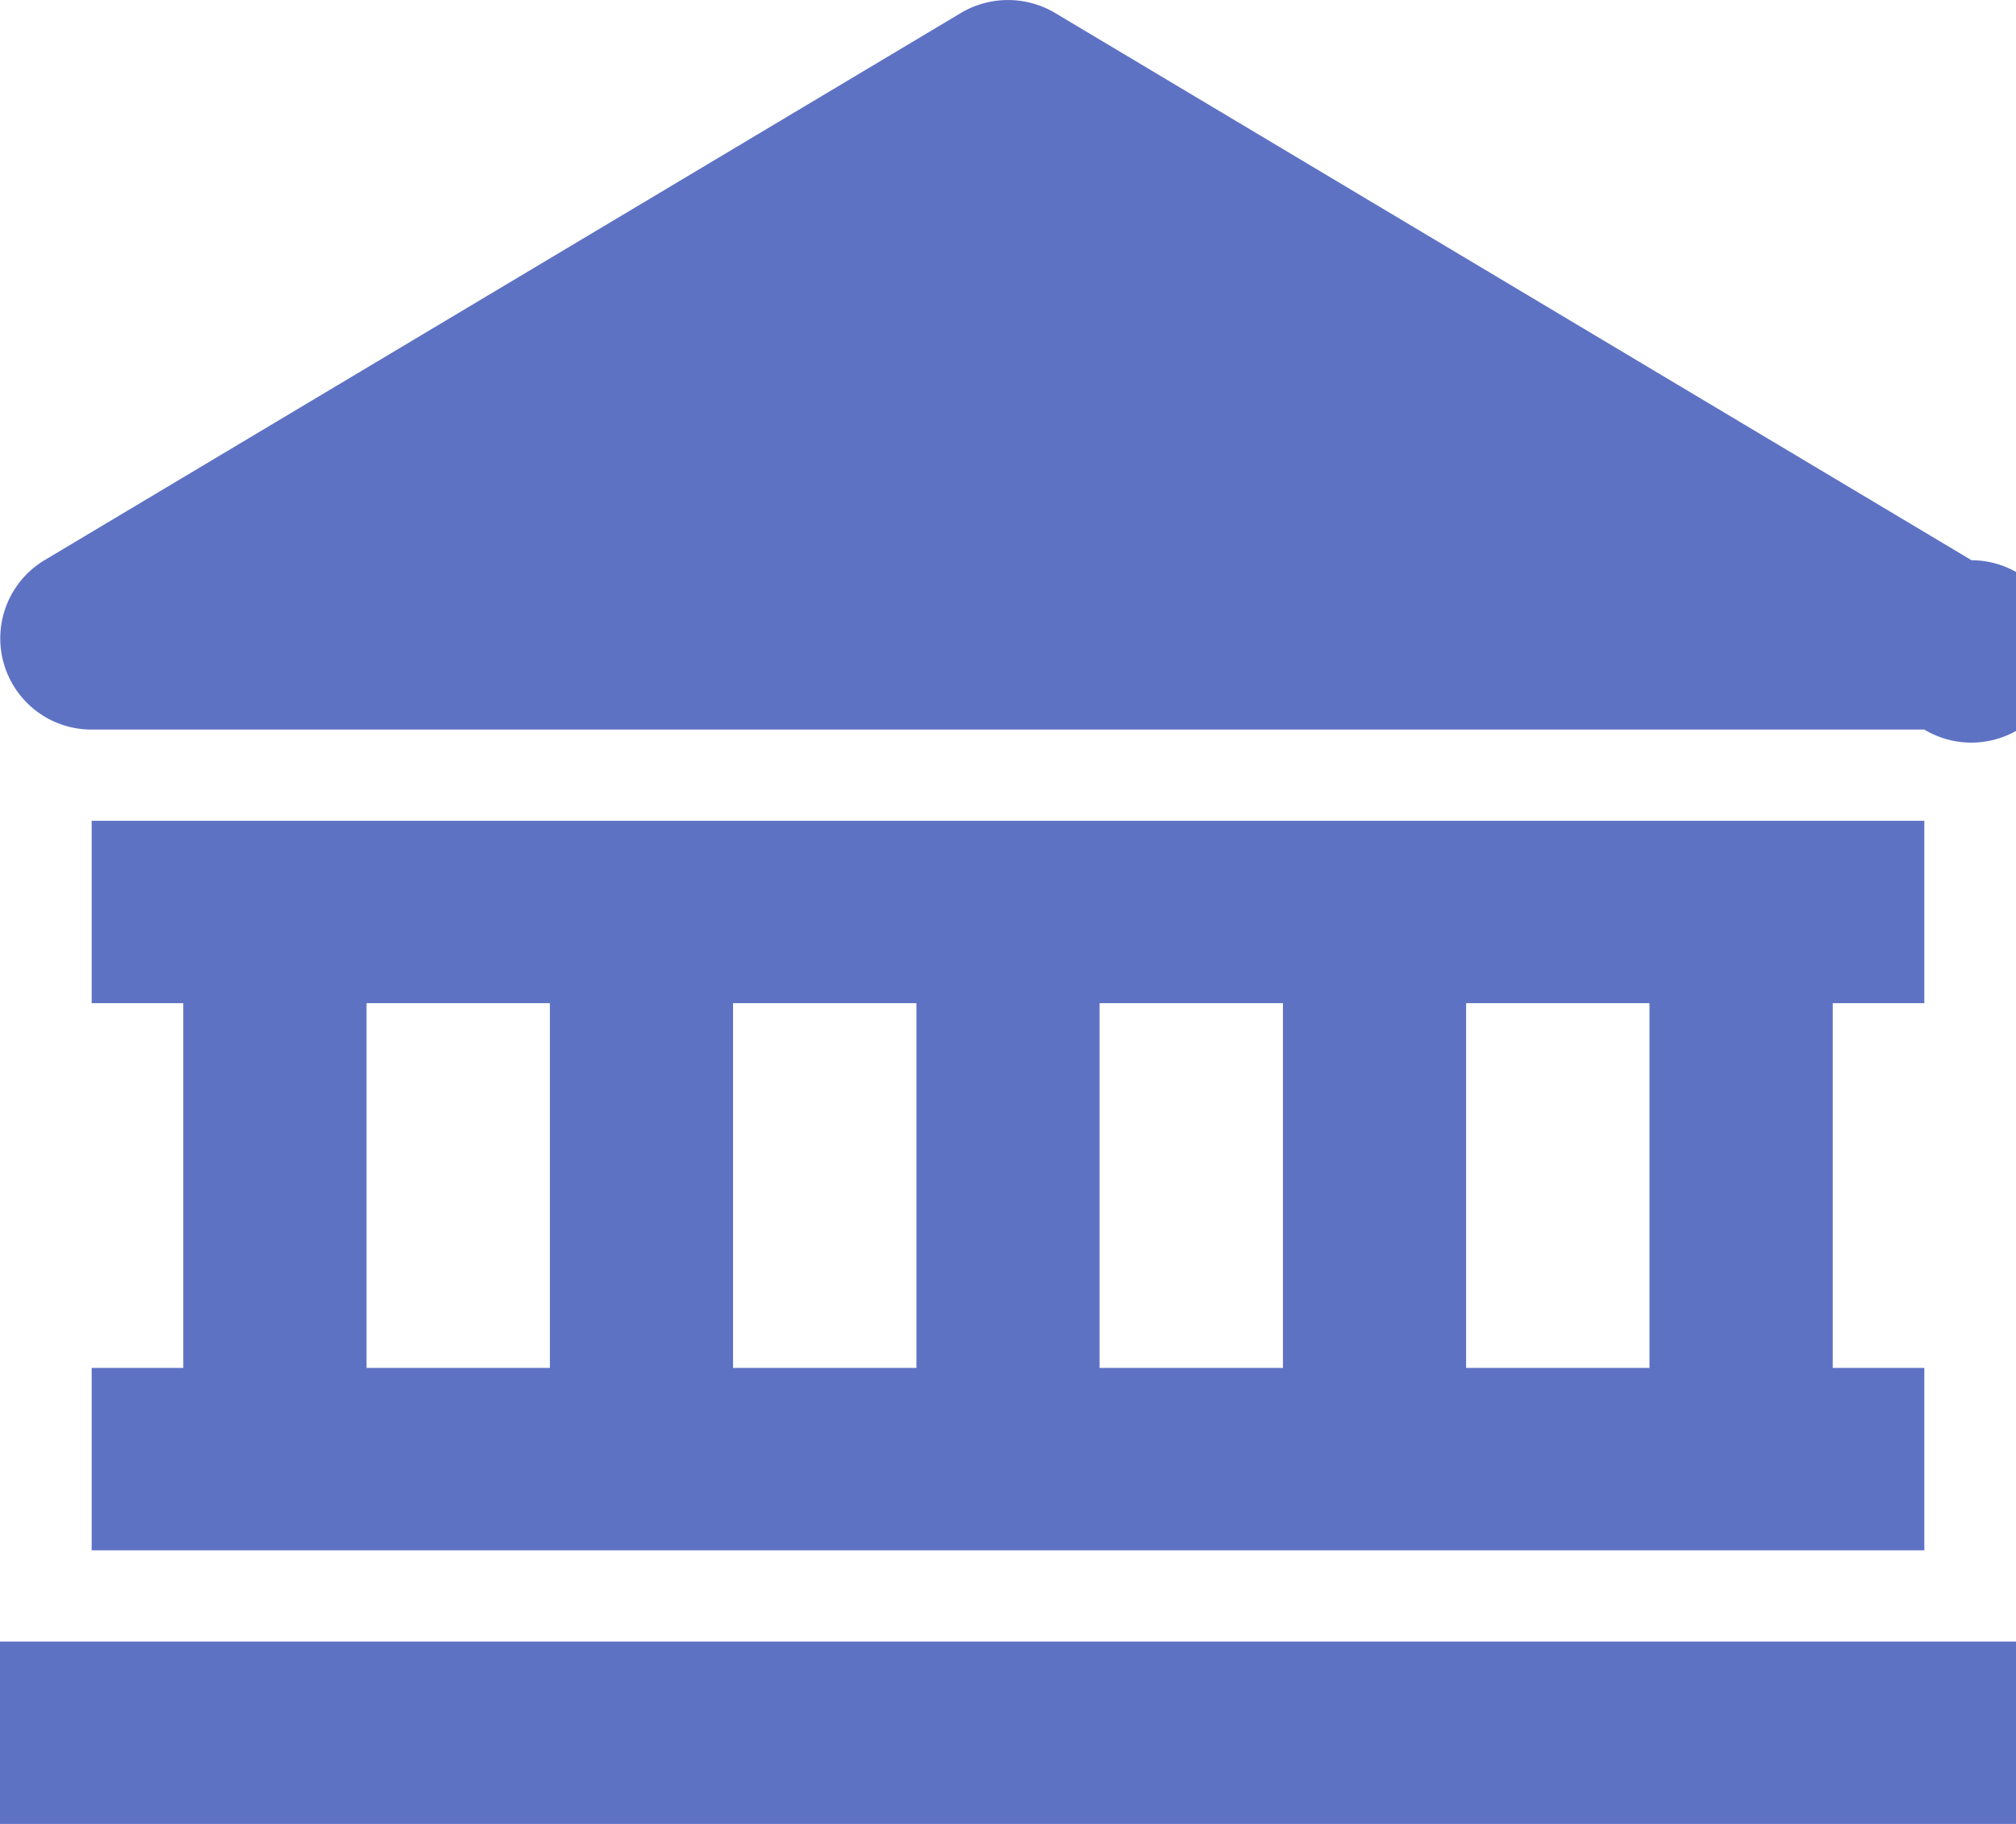 <svg xmlns="http://www.w3.org/2000/svg" width="21" height="19" viewBox="0 0 21 19">
    <g fill="#5E72C4" fill-rule="evenodd">
        <path d="M0 19h21v-1.9H0zM.955 7.6h19.09a.95.95 0 1 0 .492-1.764l-9.545-5.7a.96.96 0 0 0-.984 0l-9.545 5.7A.95.95 0 0 0 .955 7.6M17.182 14.25h-1.91v-3.8h1.91v3.8zm-13.364-3.8h1.91v3.8h-1.91v-3.8zm5.727 3.8H7.636v-3.8h1.91v3.8zm1.91-3.8h1.909v3.8h-1.91v-3.8zm8.59 0v-1.9H.955v1.9h.954v3.8H.955v1.9h19.09v-1.9h-.954v-3.8h.954z"/>
    </g>
</svg>
